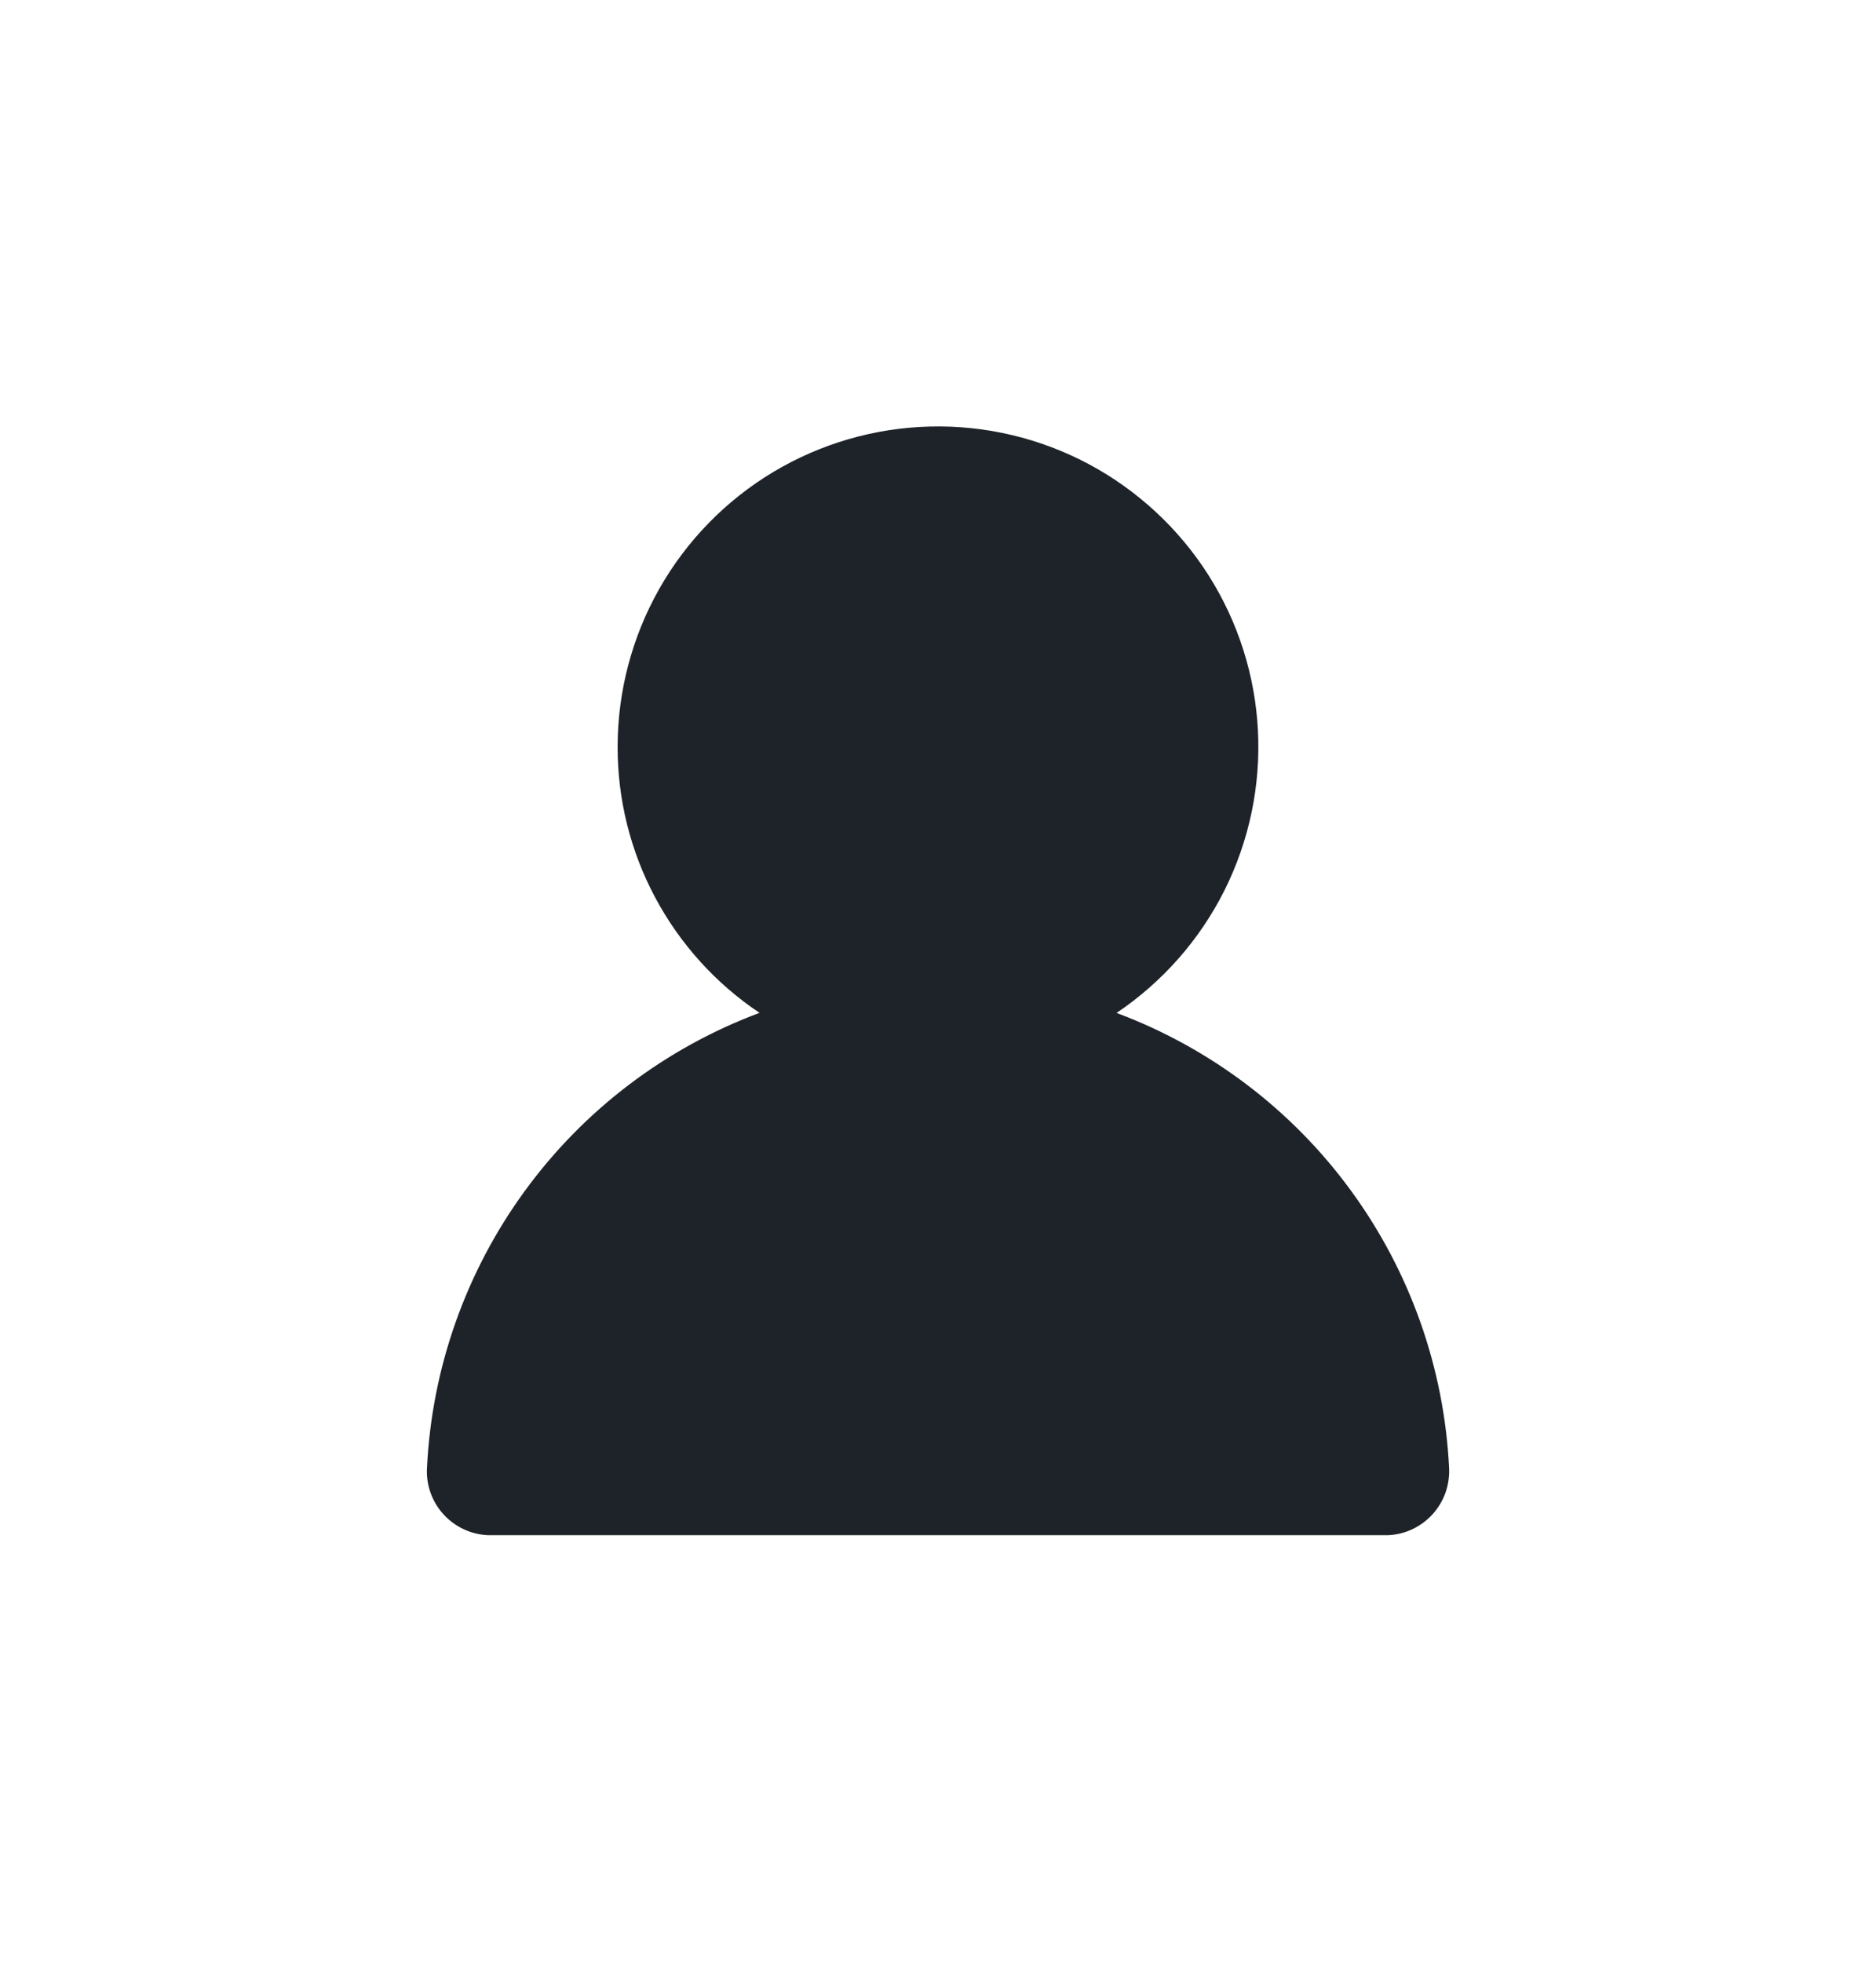 <svg width="22" height="23" viewBox="0 0 22 23" fill="none" xmlns="http://www.w3.org/2000/svg">
	<g filter="url(#filter0_d_2173_8586)">
		<path d="M7.243 4.757C7.243 4.108 7.411 3.471 7.73 2.906C8.05 2.341 8.51 1.869 9.066 1.535C9.622 1.202 10.256 1.017 10.904 1.001C11.553 0.984 12.194 1.136 12.767 1.441C13.339 1.747 13.823 2.195 14.171 2.742C14.519 3.29 14.719 3.918 14.752 4.566C14.785 5.214 14.649 5.86 14.359 6.44C14.068 7.02 13.632 7.514 13.094 7.876C14.194 8.287 15.151 9.012 15.844 9.961C16.537 10.91 16.937 12.041 16.994 13.215C16.998 13.313 16.983 13.412 16.95 13.505C16.916 13.597 16.865 13.682 16.799 13.755C16.732 13.828 16.652 13.887 16.563 13.929C16.474 13.971 16.377 13.995 16.279 13.999H5.721C5.522 13.99 5.335 13.902 5.201 13.755C5.067 13.608 4.997 13.414 5.007 13.215C5.063 12.041 5.463 10.91 6.156 9.961C6.849 9.011 7.806 8.286 8.907 7.875C8.394 7.532 7.975 7.068 7.684 6.524C7.394 5.981 7.242 5.374 7.243 4.757Z" fill="#1E2329" />
	</g>
	<defs>
		<filter id="filter0_d_2173_8586" x="-2" y="-1" width="26" height="26" filterUnits="userSpaceOnUse" color-interpolation-filters="sRGB">
			<feFlood flood-opacity="0" result="BackgroundImageFix" />
			<feColorMatrix in="SourceAlpha" type="matrix" values="0 0 0 0 0 0 0 0 0 0 0 0 0 0 0 0 0 0 127 0" result="hardAlpha" />
			<feMorphology radius="1" operator="dilate" in="SourceAlpha" result="effect1_dropShadow_2173_8586" />
			<feOffset dy="4" />
			<feGaussianBlur stdDeviation="2" />
			<feComposite in2="hardAlpha" operator="out" />
			<feColorMatrix type="matrix" values="0 0 0 0 0 0 0 0 0 0 0 0 0 0 0 0 0 0 0.4 0" />
			<feBlend mode="normal" in2="BackgroundImageFix" result="effect1_dropShadow_2173_8586" />
			<feBlend mode="normal" in="SourceGraphic" in2="effect1_dropShadow_2173_8586" result="shape" />
		</filter>
	</defs>
</svg>
